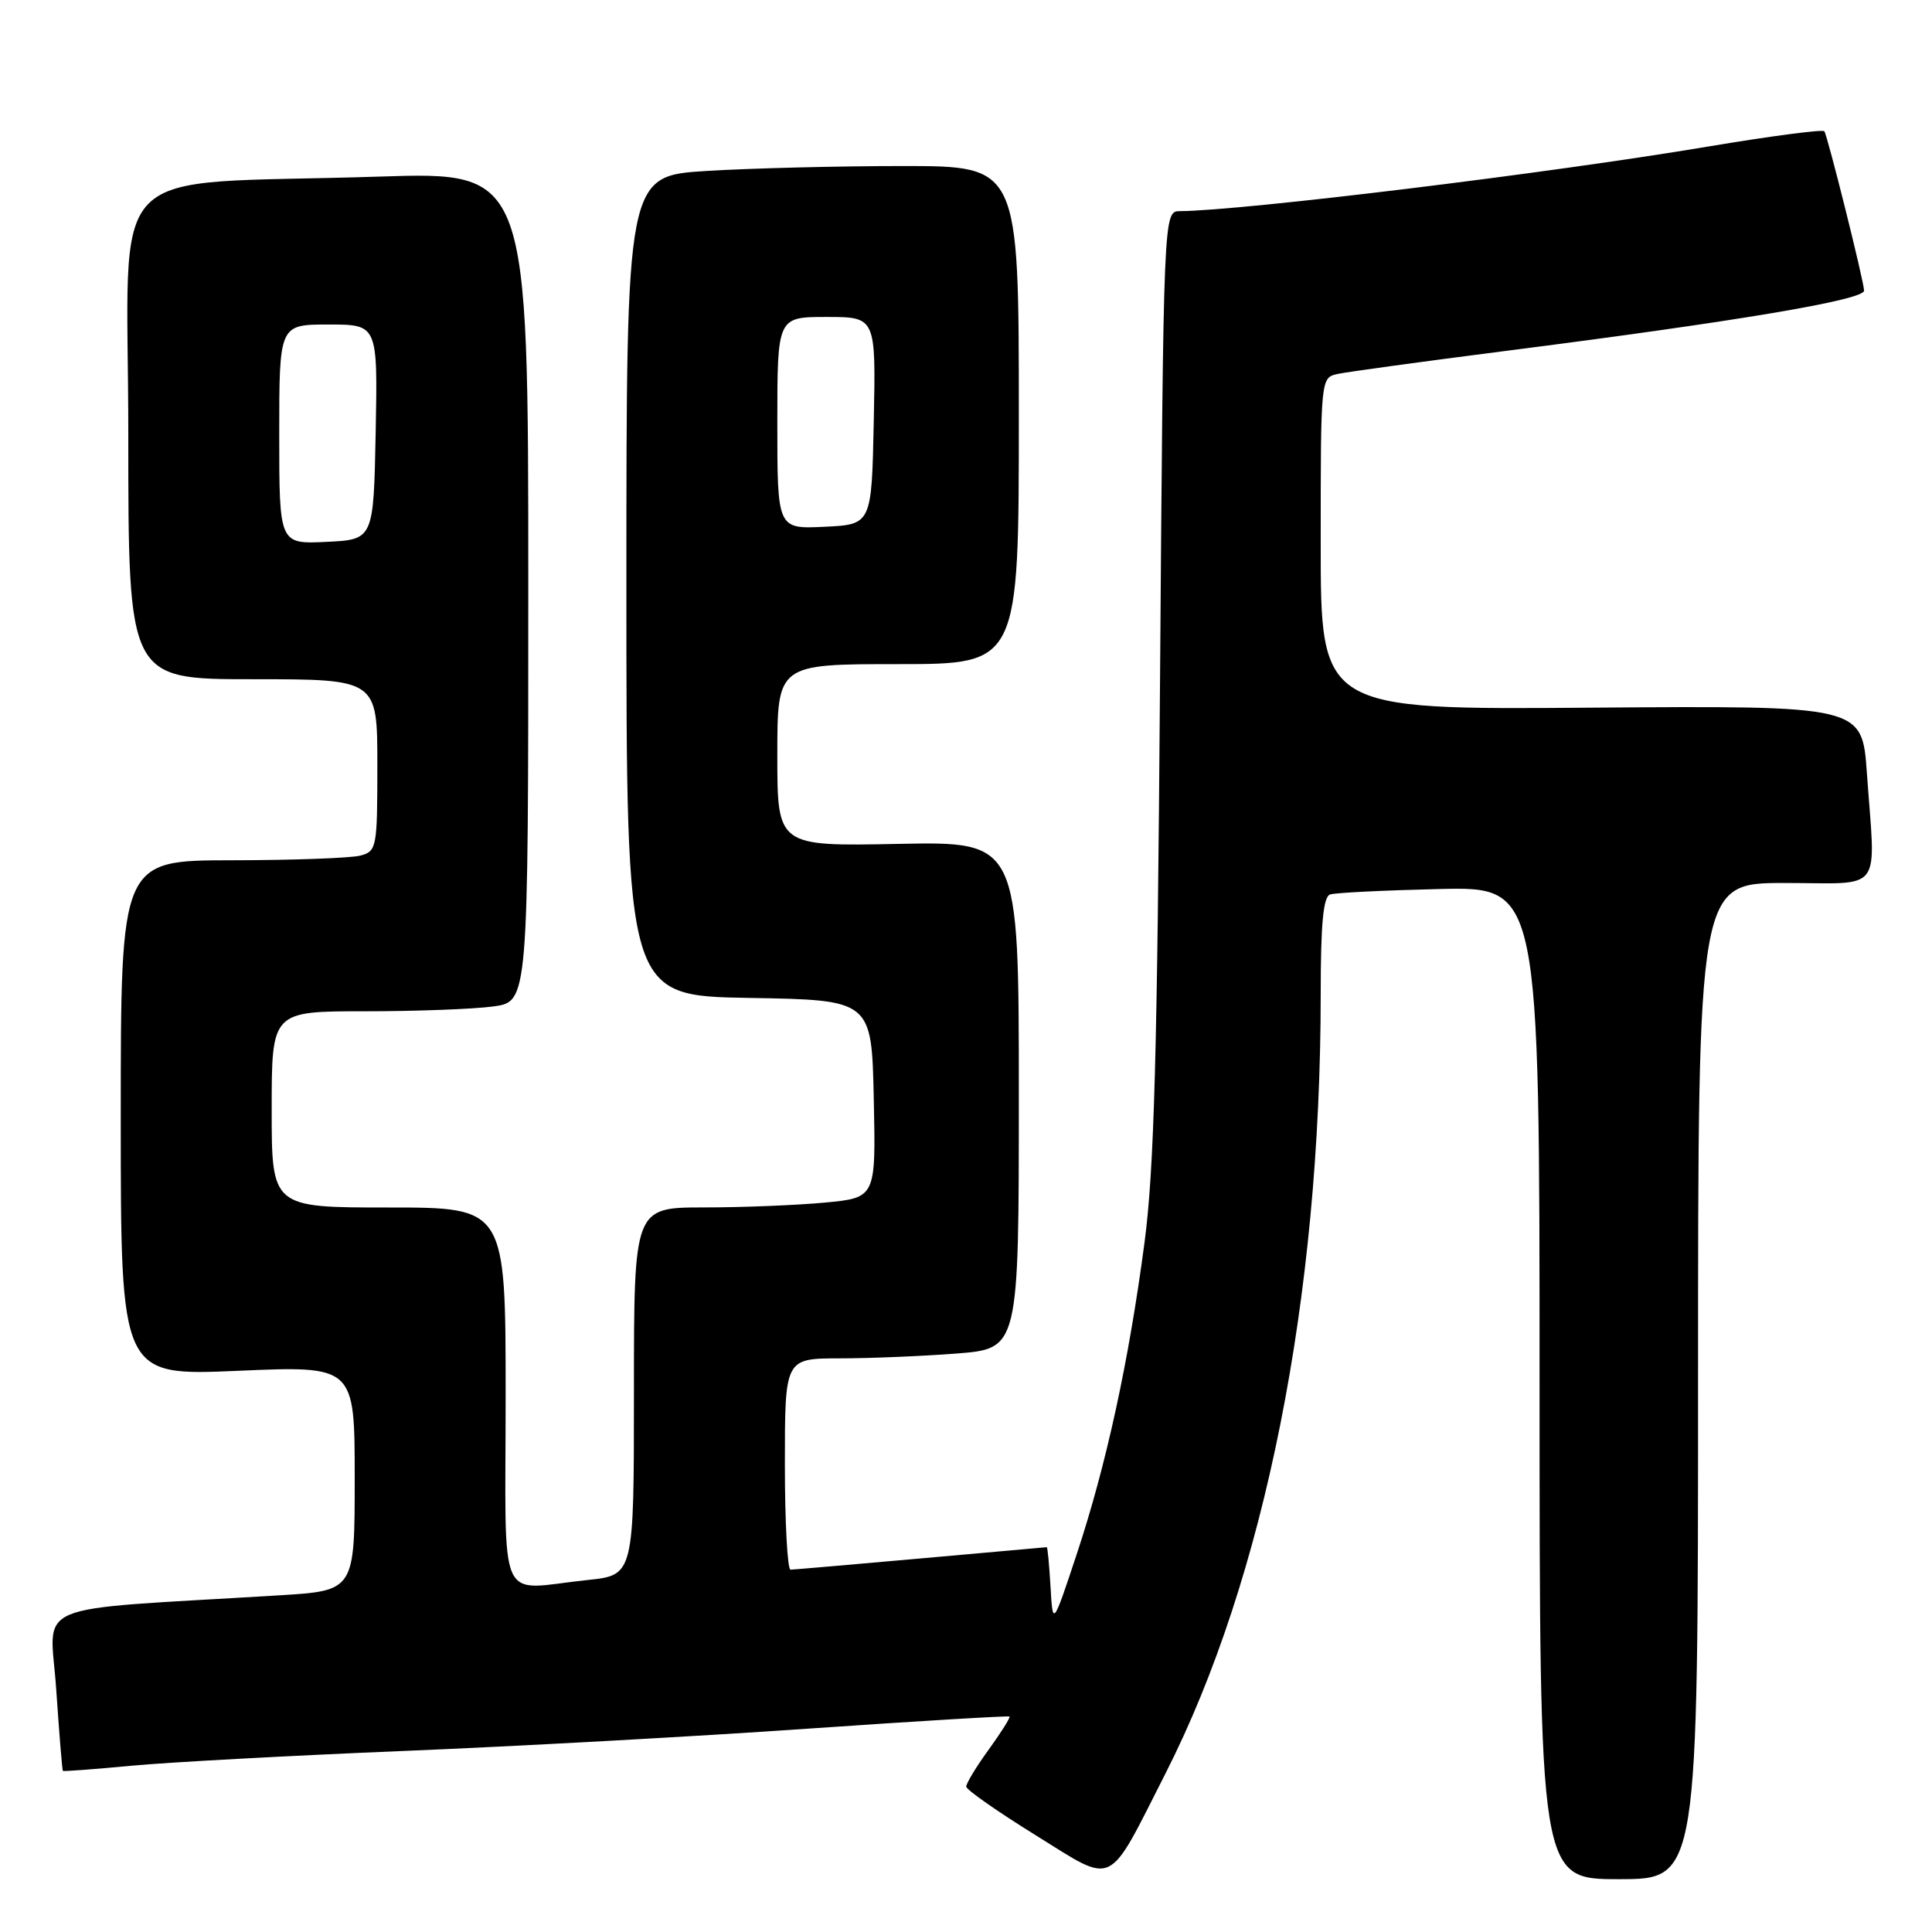 <?xml version="1.0" encoding="UTF-8" standalone="no"?>
<!DOCTYPE svg PUBLIC "-//W3C//DTD SVG 1.1//EN" "http://www.w3.org/Graphics/SVG/1.1/DTD/svg11.dtd" >
<svg xmlns="http://www.w3.org/2000/svg" xmlns:xlink="http://www.w3.org/1999/xlink" version="1.1" viewBox="0 0 256 256">
 <g >
 <path fill="currentColor"
d=" M 154.43 235.00 C 167.59 209.12 174.99 171.96 175.00 131.72 C 175.00 122.38 175.34 118.82 176.25 118.52 C 176.94 118.29 183.46 117.97 190.75 117.80 C 204.00 117.50 204.00 117.50 204.00 183.25 C 204.00 249.00 204.00 249.00 214.50 249.00 C 225.00 249.00 225.00 249.00 225.00 183.00 C 225.00 117.00 225.00 117.00 236.50 117.00 C 249.74 117.00 248.52 118.64 247.37 102.40 C 246.74 93.50 246.74 93.50 210.87 93.77 C 175.00 94.05 175.00 94.05 175.00 72.04 C 175.00 50.04 175.00 50.04 177.25 49.55 C 178.49 49.28 188.50 47.91 199.50 46.50 C 230.10 42.59 247.00 39.75 247.00 38.51 C 247.00 37.35 242.11 17.78 241.73 17.39 C 241.47 17.13 234.56 18.04 226.38 19.41 C 205.33 22.95 164.80 27.90 156.33 27.98 C 154.17 28.00 154.17 28.00 153.71 90.25 C 153.35 139.68 152.93 155.01 151.65 164.67 C 149.56 180.47 146.58 194.17 142.65 206.00 C 139.50 215.50 139.50 215.50 139.20 210.25 C 139.03 207.36 138.81 205.01 138.70 205.01 C 138.59 205.02 131.07 205.69 122.00 206.50 C 112.92 207.31 105.16 207.98 104.75 207.99 C 104.34 207.99 104.00 201.70 104.00 194.00 C 104.00 180.00 104.00 180.00 111.25 179.99 C 115.24 179.99 122.21 179.70 126.75 179.35 C 135.00 178.70 135.00 178.70 135.00 145.10 C 135.00 111.50 135.00 111.50 119.00 111.82 C 103.00 112.14 103.00 112.14 103.00 100.07 C 103.00 88.00 103.00 88.00 119.00 88.00 C 135.00 88.00 135.00 88.00 135.00 55.00 C 135.00 22.00 135.00 22.00 119.66 22.00 C 111.22 22.00 99.52 22.29 93.66 22.65 C 83.00 23.30 83.00 23.30 83.00 77.63 C 83.00 131.95 83.00 131.95 99.25 132.23 C 115.50 132.50 115.50 132.50 115.78 145.60 C 116.06 158.71 116.06 158.71 109.28 159.35 C 105.55 159.70 98.34 159.99 93.25 159.99 C 84.00 160.00 84.00 160.00 84.00 184.36 C 84.00 208.72 84.00 208.72 77.85 209.36 C 65.69 210.63 67.00 213.57 67.00 185.00 C 67.00 160.00 67.00 160.00 51.50 160.00 C 36.00 160.00 36.00 160.00 36.00 147.00 C 36.00 134.00 36.00 134.00 48.36 134.00 C 55.16 134.00 62.81 133.71 65.36 133.36 C 70.00 132.73 70.00 132.73 70.00 77.74 C 70.00 22.76 70.00 22.76 50.25 23.40 C 12.96 24.61 17.00 20.46 17.00 57.60 C 17.00 90.00 17.00 90.00 33.50 90.00 C 50.00 90.00 50.00 90.00 50.00 101.38 C 50.00 112.34 49.92 112.79 47.75 113.37 C 46.51 113.70 38.86 113.98 30.75 113.99 C 16.00 114.00 16.00 114.00 16.00 148.16 C 16.00 182.31 16.00 182.31 31.50 181.64 C 47.00 180.97 47.00 180.97 47.00 195.88 C 47.00 210.78 47.00 210.78 37.00 211.39 C 3.19 213.45 6.66 211.98 7.45 223.87 C 7.85 229.72 8.24 234.57 8.33 234.65 C 8.43 234.74 12.55 234.43 17.50 233.96 C 22.45 233.50 38.65 232.62 53.50 232.01 C 68.35 231.40 92.42 230.08 107.00 229.06 C 121.58 228.05 133.62 227.33 133.76 227.45 C 133.90 227.58 132.66 229.55 131.01 231.83 C 129.35 234.11 128.02 236.32 128.03 236.74 C 128.05 237.16 132.20 240.06 137.25 243.19 C 147.88 249.78 146.61 250.39 154.43 235.00 Z  M 37.00 57.55 C 37.00 43.00 37.00 43.00 43.53 43.00 C 50.05 43.00 50.05 43.00 49.78 57.25 C 49.50 71.50 49.50 71.50 43.25 71.80 C 37.00 72.10 37.00 72.10 37.00 57.55 Z  M 103.00 56.05 C 103.00 42.00 103.00 42.00 109.53 42.00 C 116.06 42.00 116.06 42.00 115.78 55.75 C 115.50 69.50 115.50 69.50 109.25 69.80 C 103.00 70.10 103.00 70.10 103.00 56.05 Z "/>
</g>
</svg>